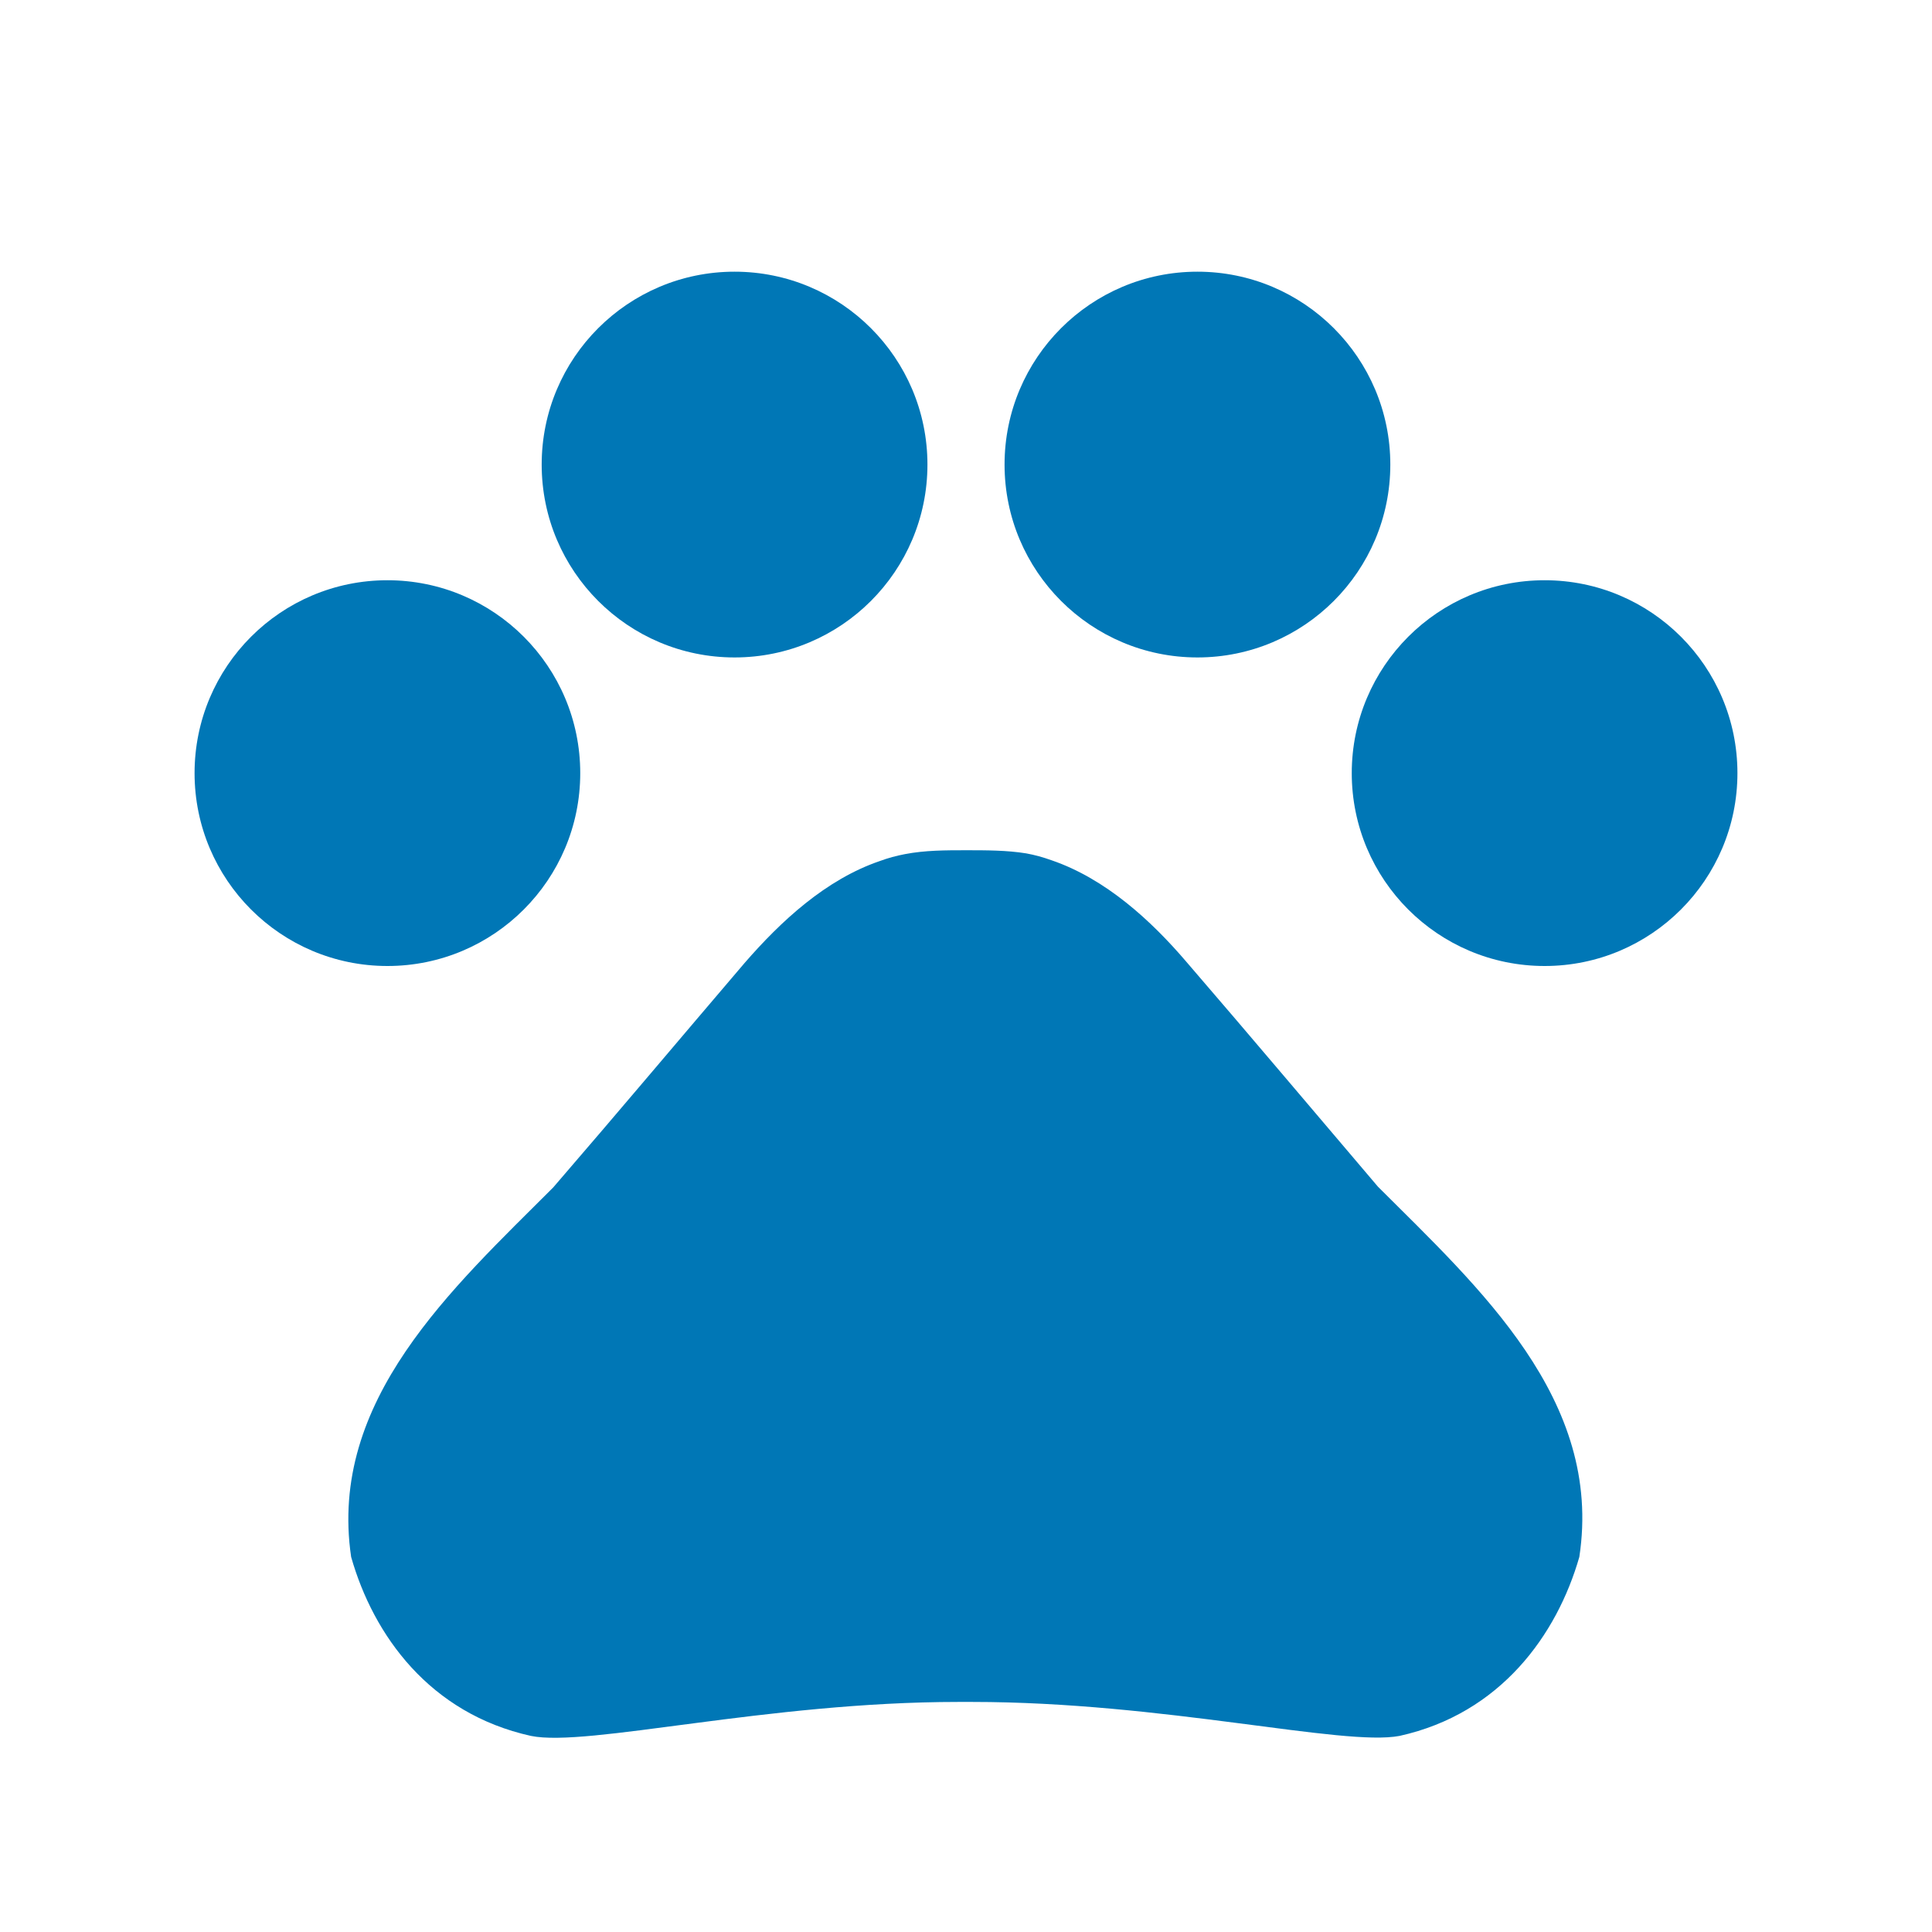 <svg width="24" height="24" viewBox="0 0 24 24" fill="currentColor" xmlns="http://www.w3.org/2000/svg">
<g clip-path="url(#clip0_7048_11639)">
<path d="M4.813 12C6.136 12 7.208 10.927 7.208 9.604C7.208 8.281 6.136 7.208 4.813 7.208C3.489 7.208 2.417 8.281 2.417 9.604C2.417 10.927 3.489 12 4.813 12Z" fill="#0077B6"/>
<path d="M9.125 8.167C10.448 8.167 11.521 7.094 11.521 5.771C11.521 4.448 10.448 3.375 9.125 3.375C7.802 3.375 6.729 4.448 6.729 5.771C6.729 7.094 7.802 8.167 9.125 8.167Z" fill="#0077B6"/>
<path d="M14.875 8.167C16.198 8.167 17.271 7.094 17.271 5.771C17.271 4.448 16.198 3.375 14.875 3.375C13.552 3.375 12.479 4.448 12.479 5.771C12.479 7.094 13.552 8.167 14.875 8.167Z" fill="#0077B6"/>
<path d="M19.188 12C20.511 12 21.583 10.927 21.583 9.604C21.583 8.281 20.511 7.208 19.188 7.208C17.864 7.208 16.792 8.281 16.792 9.604C16.792 10.927 17.864 12 19.188 12Z" fill="#0077B6"/>
<path d="M17.117 14.741C16.284 13.763 15.584 12.93 14.741 11.952C14.3 11.435 13.735 10.917 13.064 10.687C12.958 10.649 12.853 10.62 12.748 10.601C12.508 10.562 12.249 10.562 12 10.562C11.751 10.562 11.492 10.562 11.243 10.61C11.137 10.63 11.032 10.658 10.927 10.697C10.256 10.927 9.7 11.444 9.25 11.962C8.416 12.939 7.716 13.773 6.873 14.75C5.618 16.006 4.075 17.395 4.362 19.341C4.64 20.318 5.34 21.286 6.595 21.564C7.295 21.708 9.528 21.142 11.904 21.142H12.077C14.453 21.142 16.686 21.698 17.386 21.564C18.641 21.286 19.341 20.309 19.619 19.341C19.916 17.386 18.373 15.996 17.117 14.741Z" fill="#0077B6"/>
</g>
<defs>
<clipPath id="clip0_7048_11639">
<rect width="23" height="23" fill="white" transform="translate(0.5 0.5)"/>
</clipPath>
</defs>
</svg>
